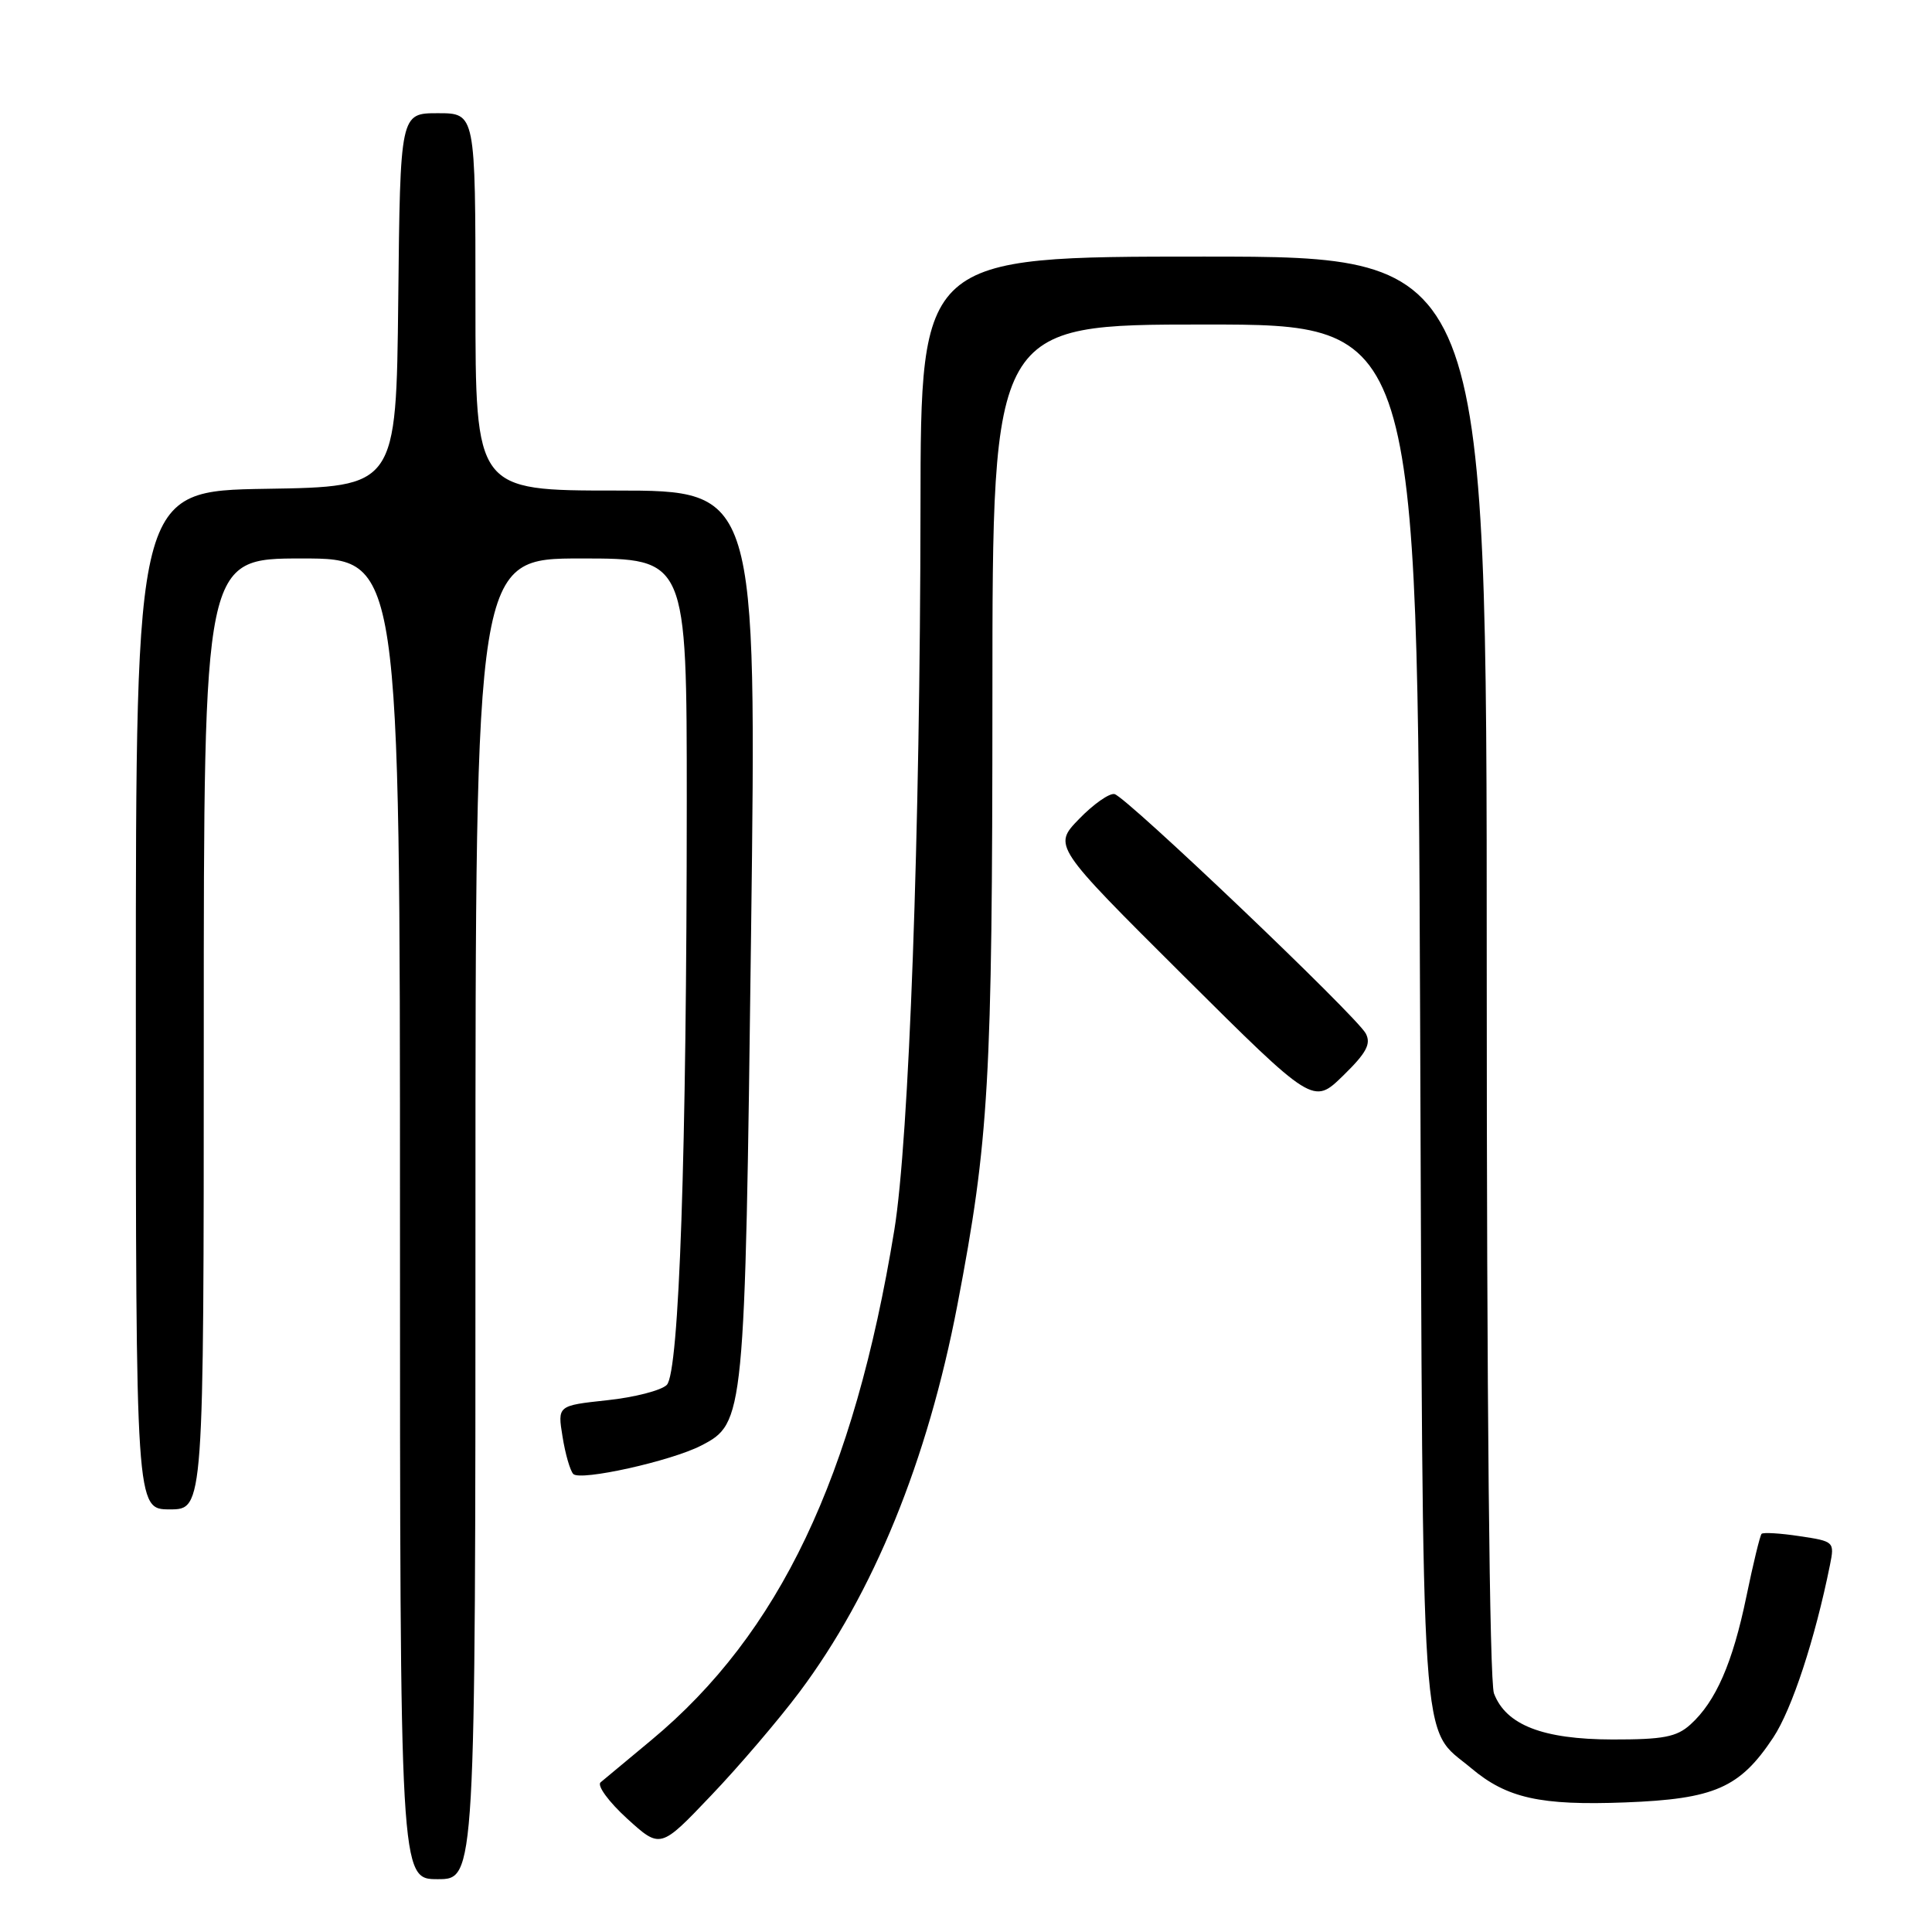<?xml version="1.0" encoding="UTF-8" standalone="no"?>
<!DOCTYPE svg PUBLIC "-//W3C//DTD SVG 1.1//EN" "http://www.w3.org/Graphics/SVG/1.1/DTD/svg11.dtd" >
<svg xmlns="http://www.w3.org/2000/svg" xmlns:xlink="http://www.w3.org/1999/xlink" version="1.1" viewBox="0 0 256 256">
 <g >
 <path fill="currentColor"
d=" M 63.00 161.50 C 63.00 74.00 63.00 74.00 77.00 74.00 C 91.00 74.00 91.00 74.00 91.00 106.25 C 90.99 152.77 90.00 181.86 88.35 183.51 C 87.62 184.24 84.06 185.16 80.44 185.54 C 73.87 186.25 73.87 186.25 74.54 190.37 C 74.90 192.64 75.54 194.86 75.96 195.31 C 76.87 196.28 88.94 193.60 92.92 191.54 C 98.65 188.58 98.71 187.98 99.52 123.75 C 100.26 65.00 100.26 65.00 81.63 65.00 C 63.00 65.00 63.00 65.00 63.00 40.00 C 63.00 15.00 63.00 15.00 58.02 15.00 C 53.03 15.00 53.03 15.00 52.77 39.75 C 52.50 64.50 52.50 64.50 35.25 64.77 C 18.00 65.05 18.00 65.05 18.00 132.52 C 18.00 200.00 18.00 200.00 22.50 200.00 C 27.00 200.00 27.00 200.00 27.00 137.00 C 27.00 74.00 27.00 74.00 40.00 74.00 C 53.00 74.00 53.00 74.00 53.00 161.50 C 53.00 249.00 53.00 249.00 58.00 249.00 C 63.00 249.00 63.00 249.00 63.00 161.50 Z  M 105.93 224.21 C 115.75 211.10 122.90 193.56 126.86 172.91 C 131.05 151.03 131.49 143.36 131.50 92.25 C 131.50 43.00 131.50 43.00 159.66 43.00 C 187.81 43.00 187.81 43.00 188.17 134.25 C 188.57 235.16 188.12 228.56 194.94 234.29 C 199.66 238.27 204.12 239.26 215.35 238.83 C 227.18 238.38 230.54 236.91 234.96 230.24 C 237.44 226.50 240.50 217.19 242.48 207.37 C 243.10 204.29 243.03 204.23 238.46 203.55 C 235.91 203.16 233.64 203.03 233.42 203.24 C 233.21 203.46 232.30 207.21 231.40 211.57 C 229.59 220.34 227.35 225.47 224.00 228.50 C 222.17 230.16 220.40 230.50 213.65 230.49 C 204.42 230.47 199.55 228.57 197.96 224.39 C 197.37 222.85 197.00 185.33 197.00 127.93 C 197.00 34.00 197.00 34.00 159.50 34.00 C 122.00 34.00 122.00 34.00 121.97 67.25 C 121.93 110.32 120.46 151.02 118.50 163.00 C 113.14 195.74 103.27 216.47 86.31 230.57 C 83.12 233.23 80.09 235.75 79.58 236.17 C 79.08 236.59 80.65 238.74 83.08 240.96 C 87.50 244.98 87.50 244.98 94.20 237.94 C 97.89 234.08 103.17 227.89 105.93 224.21 Z  M 180.97 136.94 C 179.72 134.61 149.25 105.58 147.68 105.22 C 147.00 105.07 144.89 106.55 142.99 108.51 C 139.53 112.08 139.53 112.08 156.77 129.24 C 174.01 146.39 174.01 146.39 177.96 142.54 C 181.07 139.51 181.70 138.32 180.97 136.94 Z "/>
</g>
</svg>